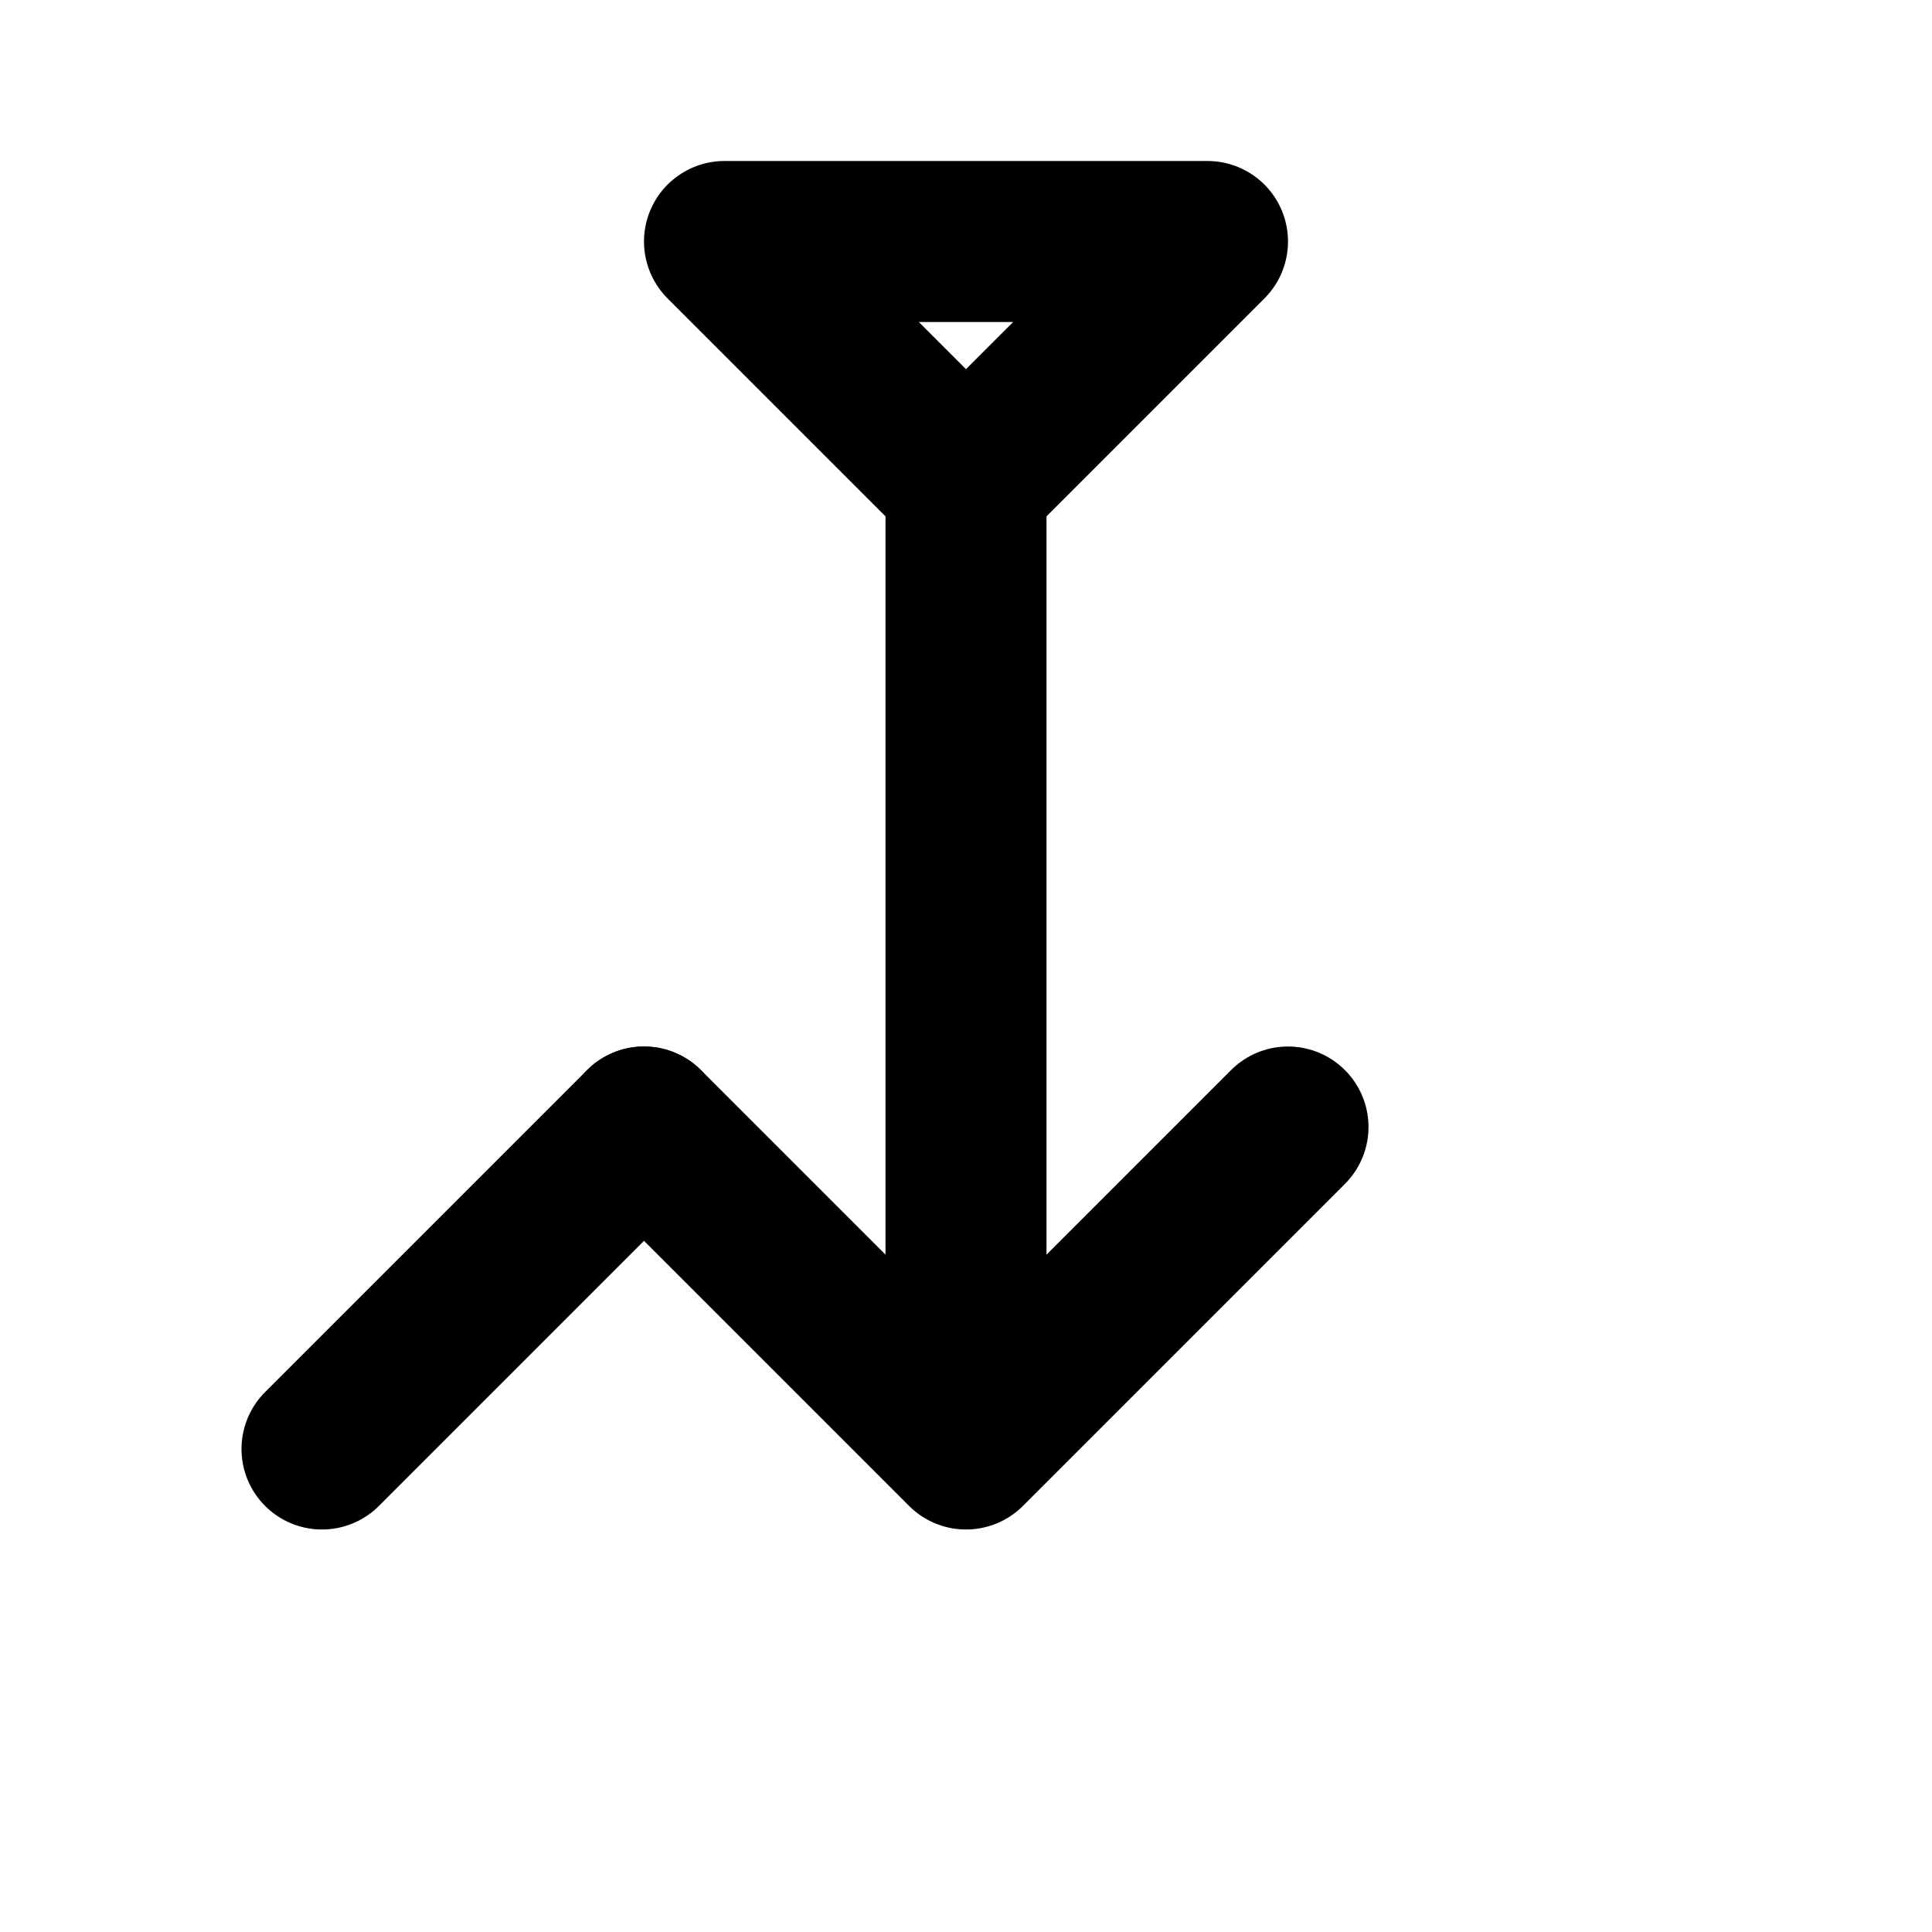 <svg width="24" height="24" viewBox="0 0 24 24" fill="none" xmlns="http://www.w3.org/2000/svg">
  <path d="M9 3H15L12 6L9 3Z" stroke="currentColor" stroke-width="2" stroke-linecap="round" stroke-linejoin="round"/>
  <path d="M12 6V18M12 18L8 14M12 18L16 14" stroke="currentColor" stroke-width="2" stroke-linecap="round" stroke-linejoin="round"/>
  <path d="M8 14L4 18" stroke="currentColor" stroke-width="2" stroke-linecap="round" stroke-linejoin="round"/>
</svg>
